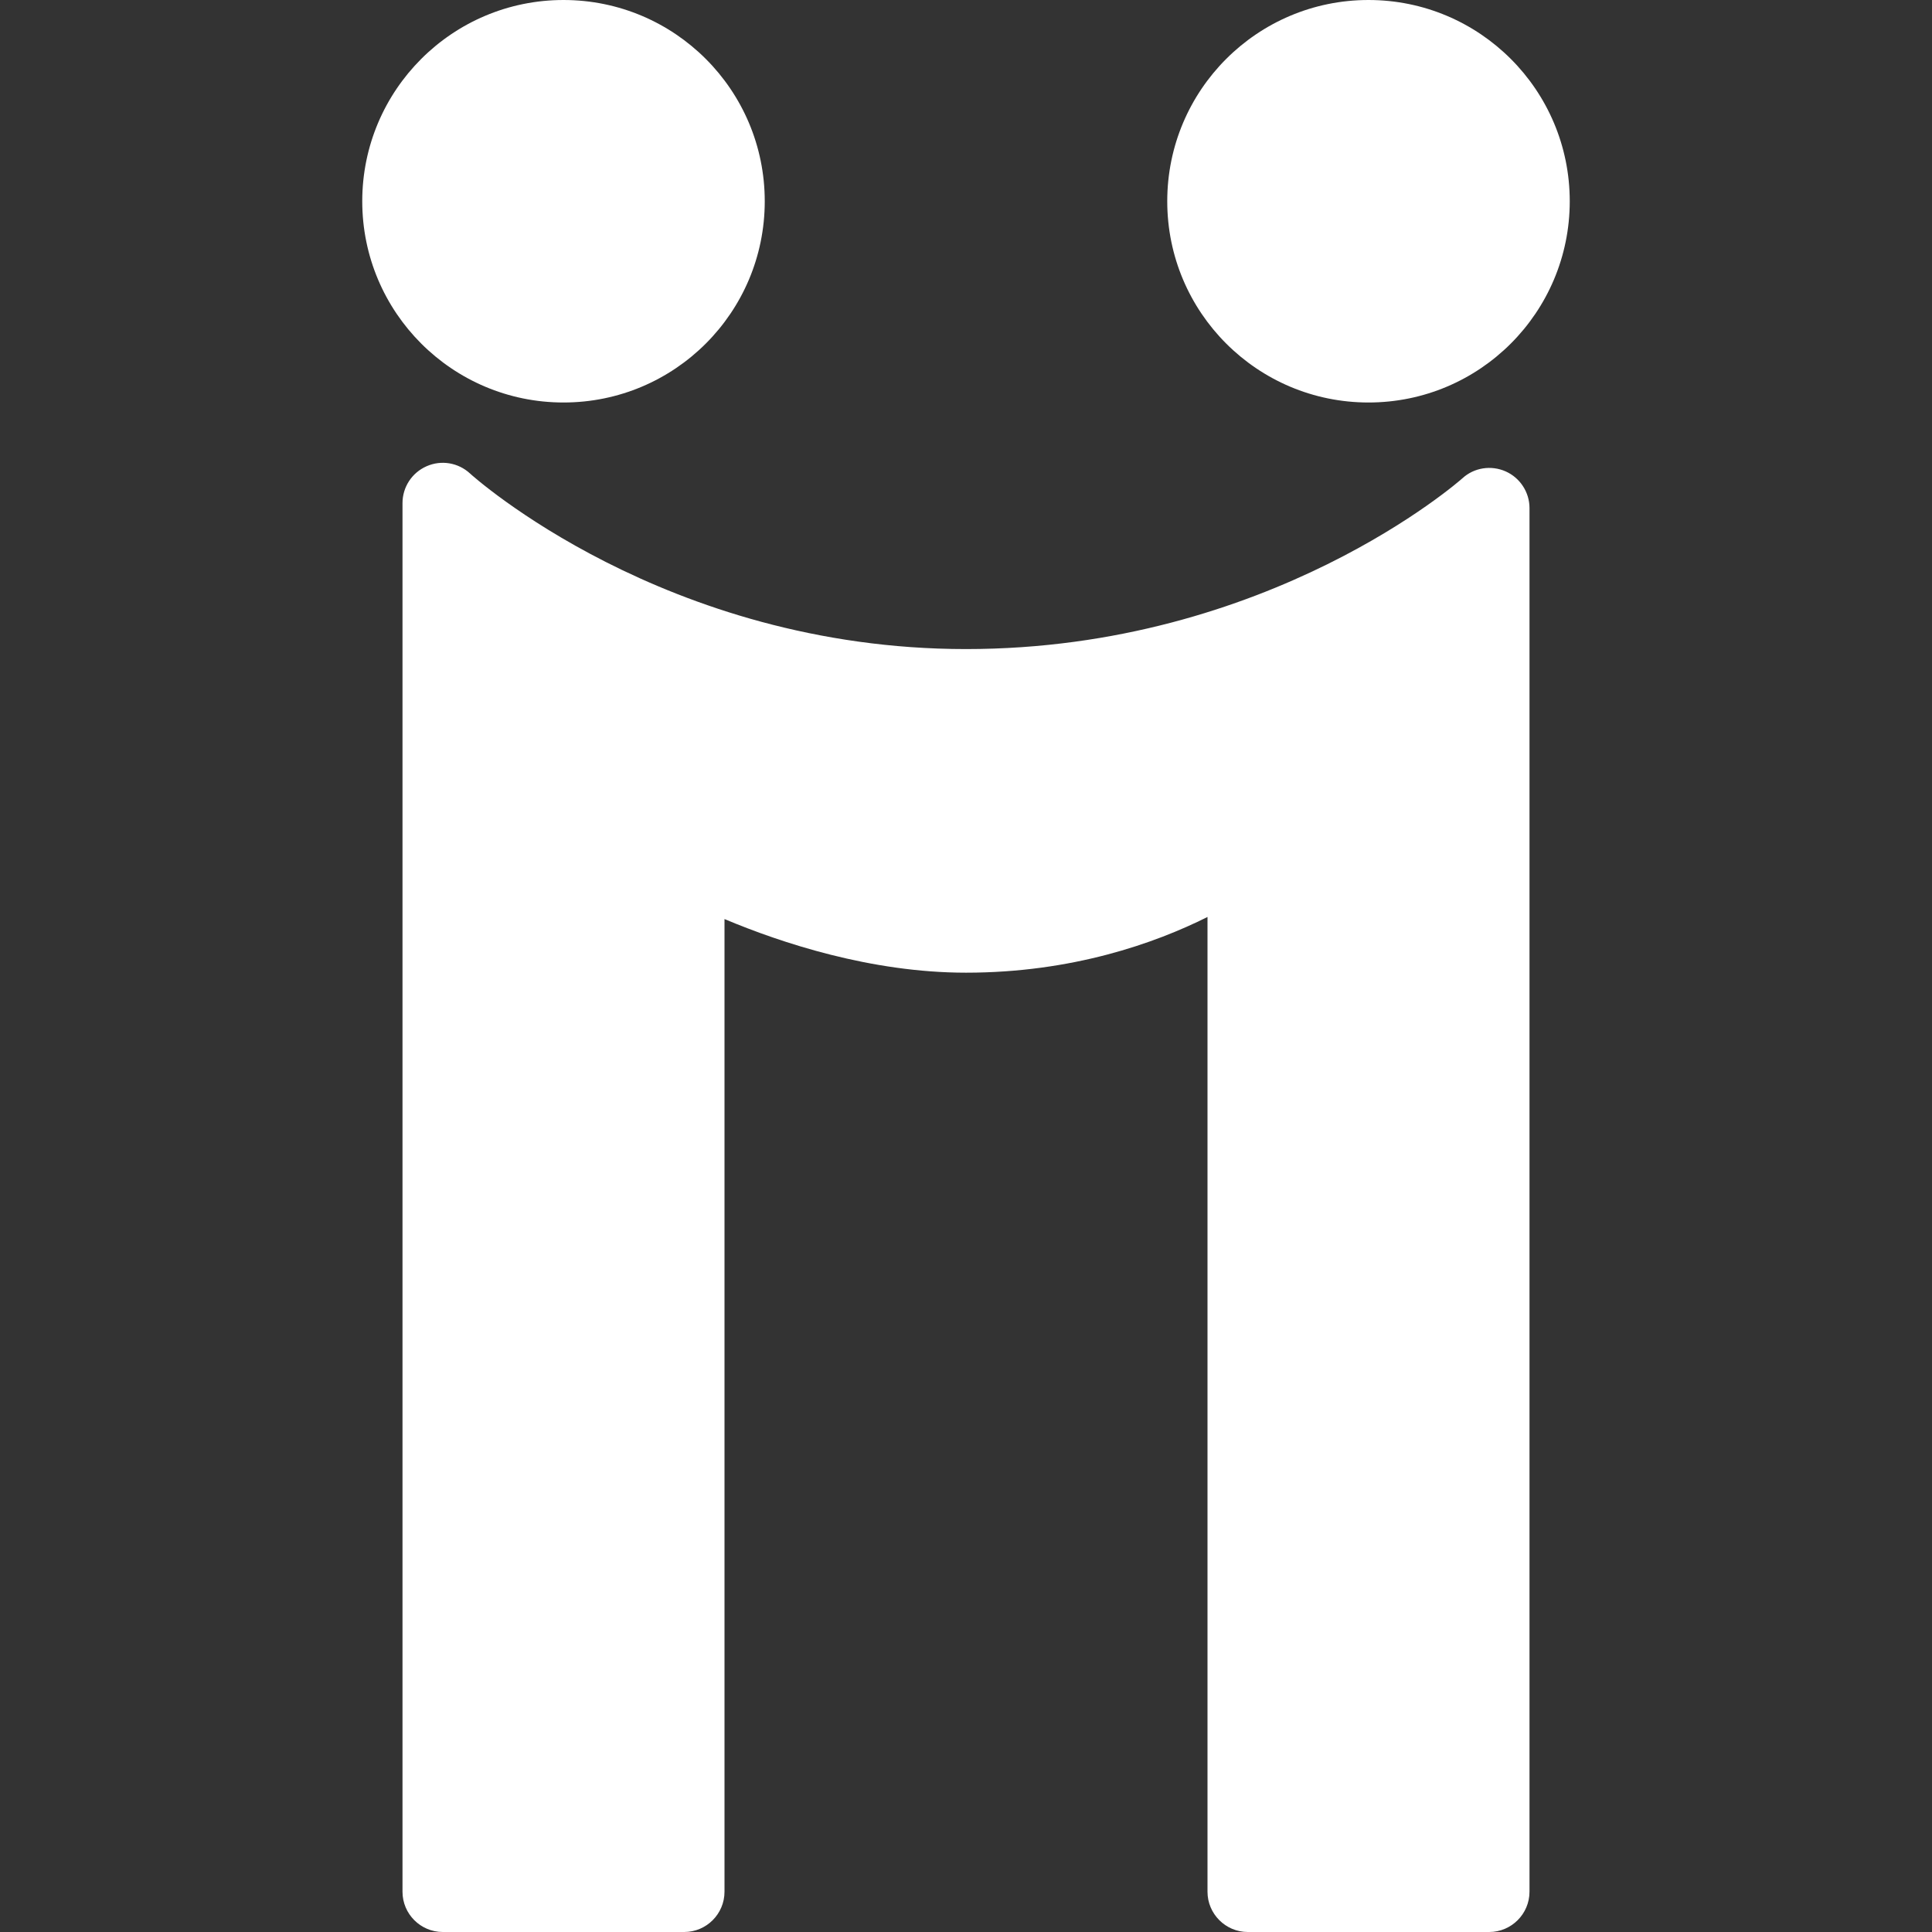 <?xml version="1.0" encoding="utf-8"?>
<!-- Generator: Adobe Illustrator 16.0.0, SVG Export Plug-In . SVG Version: 6.00 Build 0)  -->
<!DOCTYPE svg PUBLIC "-//W3C//DTD SVG 1.1//EN" "http://www.w3.org/Graphics/SVG/1.1/DTD/svg11.dtd">
<svg version="1.1" id="Layer_1" xmlns="http://www.w3.org/2000/svg" xmlns:xlink="http://www.w3.org/1999/xlink" x="0px" y="0px"
	 width="24px" height="24px" viewBox="0 0 24 24" enable-background="new 0 0 24 24" xml:space="preserve">
<rect x="0" y="0" width="24" height="24" fill="#333333" stroke="none"/>
<g>
	<path fill="#FFFFFF" d="M7,5c1.381,0,2.5-1.119,2.5-2.5S8.381,0,7,0S4.5,1.12,4.5,2.5S5.619,5,7,5z"/>
	<path fill="#FFFFFF" d="M17,5c1.381,0,2.5-1.119,2.5-2.5S18.381,0,17,0s-2.5,1.119-2.5,2.5S15.619,5,17,5z"/>
	<path fill="#FFFFFF" d="M18.704,5.856c-0.181-0.08-0.392-0.048-0.538,0.086c-0.023,0.021-2.4,2.121-6.166,2.121
		c-3.742,0-6.137-2.158-6.161-2.181c-0.146-0.135-0.357-0.171-0.54-0.09C5.117,5.872,5,6.051,5,6.25V23.5C5,23.775,5.224,24,5.5,24
		h3C8.776,24,9,23.775,9,23.5V11.417c0.703,0.295,1.819,0.666,3,0.666c1.318,0,2.346-0.365,3-0.692V23.5c0,0.275,0.225,0.5,0.5,0.5
		h3c0.275,0,0.5-0.225,0.5-0.5V6.311C19,6.116,18.884,5.936,18.704,5.856z"/>
</g>
</svg>
